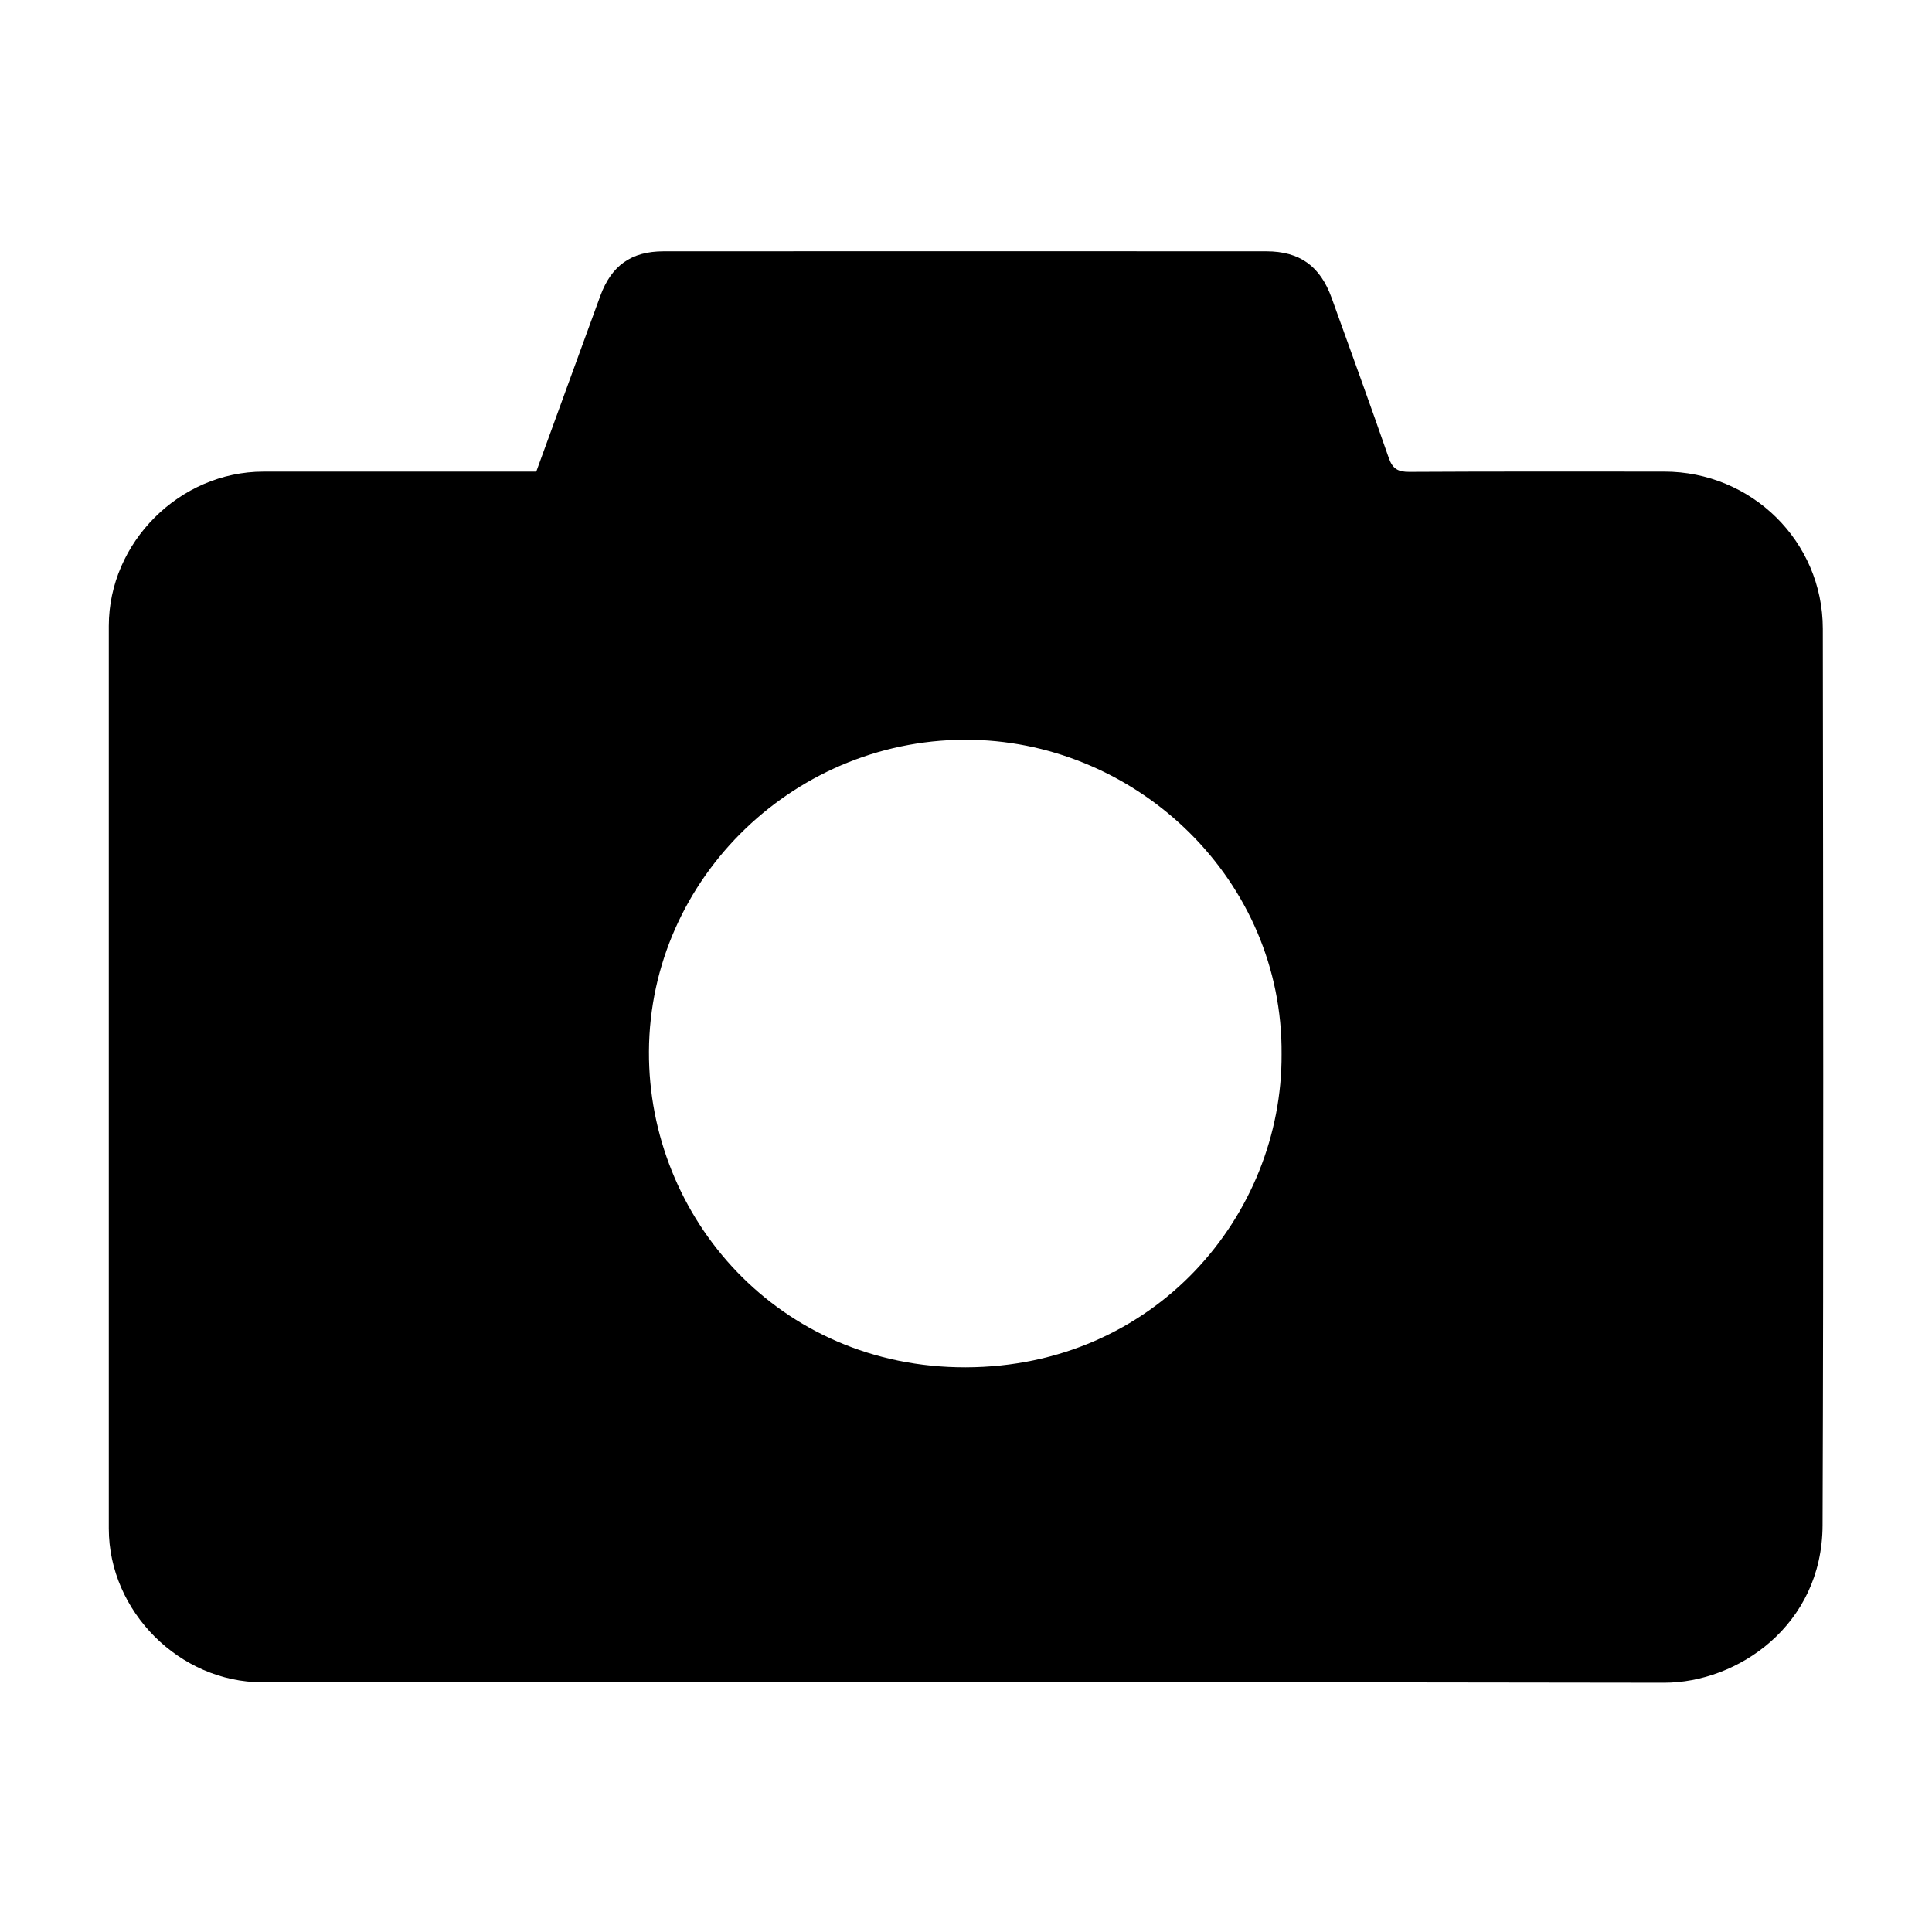 <?xml version="1.0" standalone="no"?><!DOCTYPE svg PUBLIC "-//W3C//DTD SVG 1.1//EN" "http://www.w3.org/Graphics/SVG/1.1/DTD/svg11.dtd"><svg t="1614441302655" class="icon" viewBox="0 0 1024 1024" version="1.1" xmlns="http://www.w3.org/2000/svg" p-id="8477" xmlns:xlink="http://www.w3.org/1999/xlink" width="128" height="128"><defs><style type="text/css"></style></defs><path d="M284.226 249.973c11.418-31.327 22.641-62.241 33.943-93.116 5.903-16.13 16.453-23.639 33.554-23.651 106.489-0.052 212.977-0.052 319.466 0 17.709 0.012 28.545 7.857 34.616 24.7 10.162 28.234 20.428 56.429 30.265 84.766 1.994 5.761 4.881 7.47 10.849 7.431 45.038-0.26 90.061-0.143 135.098-0.143 46.332 0 84.055 36.933 84.119 83.253 0.194 158.413 0.441 316.812-0.129 475.225-0.194 53.153-45.219 83.498-83.952 83.433-247.67-0.466-495.355-0.233-743.025-0.233-43.834 0-81.35-37.542-81.362-81.466-0.027-159.461-0.013-318.935 0-478.396 0-44.3 37.555-81.777 81.905-81.802 47.924-0.012 95.86 0 144.651 0z m395.041 308.735c0.751-92.055-75.588-164.601-163.656-166.583-93-2.096-171.215 72.741-171.656 165.145-0.427 88.275 69.051 167.644 167.875 167.436 100.133-0.22 167.902-80.546 167.436-165.999z" p-id="8478"></path></svg>

